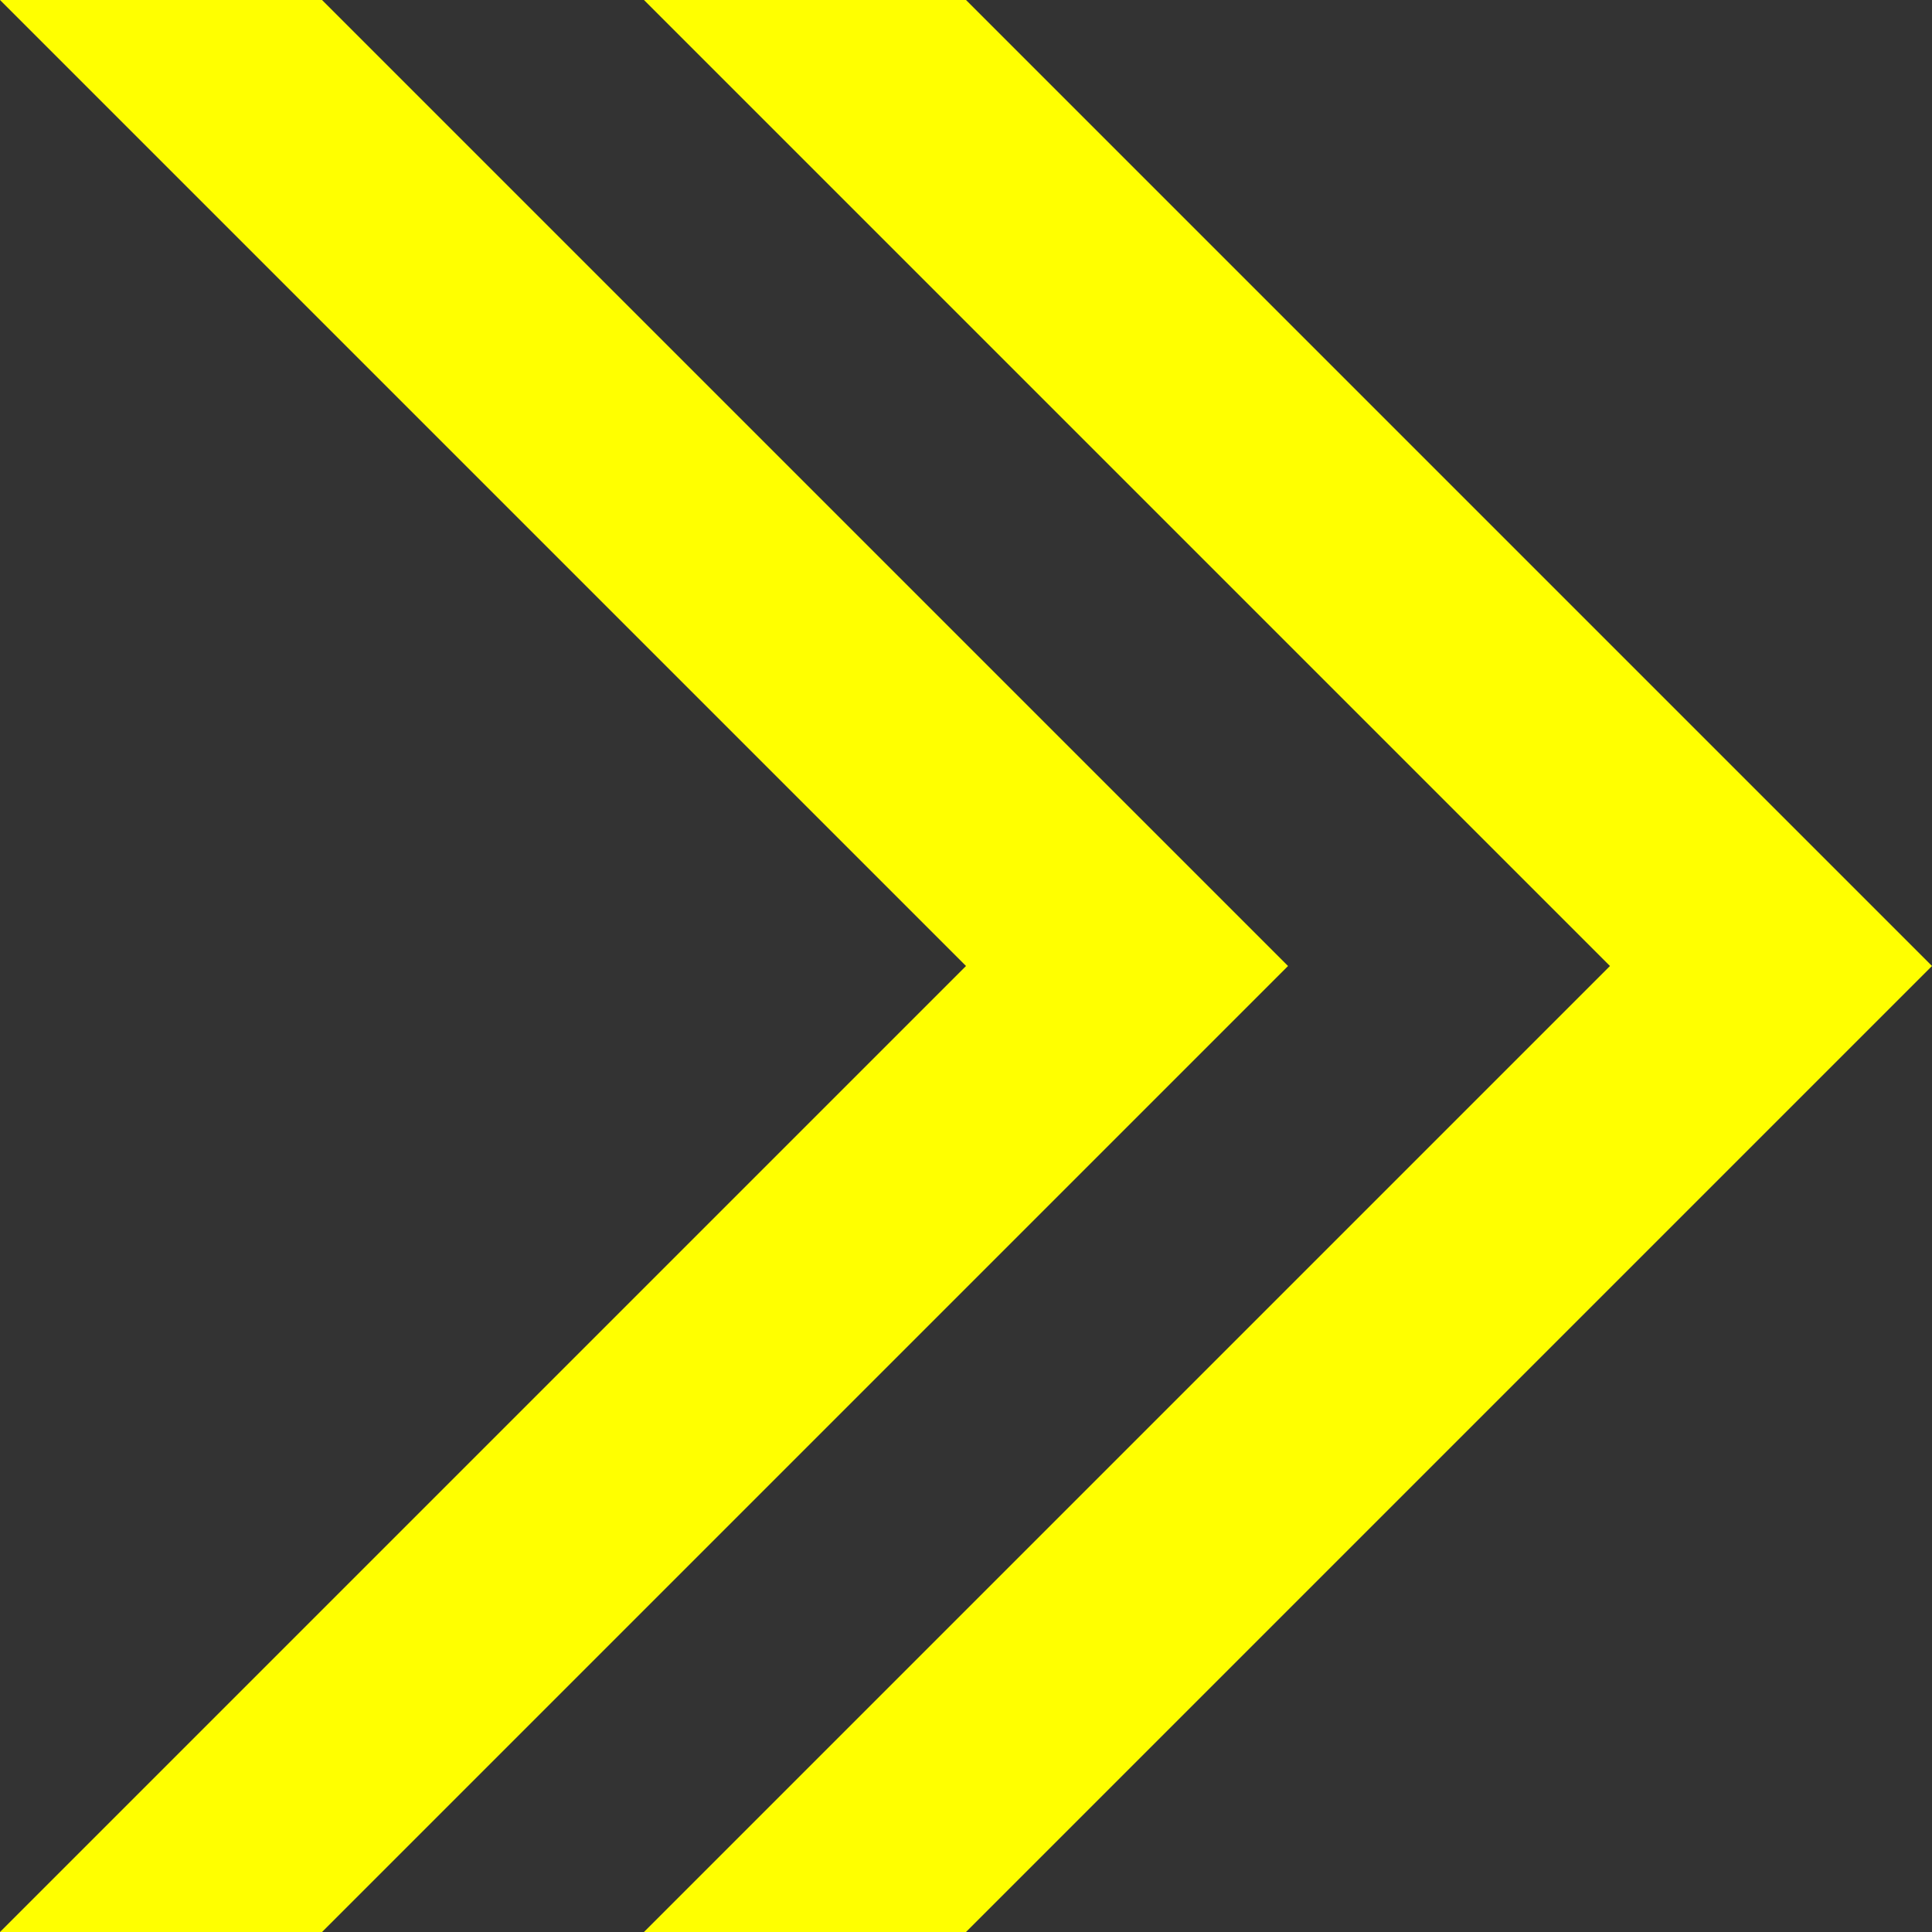 <?xml version="1.0" encoding="UTF-8" standalone="no"?>
<!-- Created with Inkscape (http://www.inkscape.org/) -->

<svg
   width="48"
   height="48"
   viewBox="0 0 12.7 12.7"
   version="1.1"
   id="svg1"
   inkscape:version="1.3 (0e150ed6c4, 2023-07-21)"
   sodipodi:docname="last.svg"
   inkscape:export-filename="last.png"
   inkscape:export-xdpi="96"
   inkscape:export-ydpi="96"
   xmlns:inkscape="http://www.inkscape.org/namespaces/inkscape"
   xmlns:sodipodi="http://sodipodi.sourceforge.net/DTD/sodipodi-0.dtd"
   xmlns="http://www.w3.org/2000/svg"
   xmlns:svg="http://www.w3.org/2000/svg">
  <rect x="0" y="0" width="12.7" height="12.7" fill="#333333" stroke="none"/>
  <sodipodi:namedview
     id="namedview1"
     pagecolor="#505050"
     bordercolor="#ffffff"
     borderopacity="1"
     inkscape:showpageshadow="0"
     inkscape:pageopacity="0"
     inkscape:pagecheckerboard="1"
     inkscape:deskcolor="#505050"
     inkscape:document-units="px"
     showgrid="true"
     inkscape:zoom="5.9666797"
     inkscape:cx="12.988798"
     inkscape:cy="14.413376"
     inkscape:window-width="1440"
     inkscape:window-height="830"
     inkscape:window-x="-6"
     inkscape:window-y="-6"
     inkscape:window-maximized="1"
     inkscape:current-layer="layer1">
    <inkscape:grid
       id="grid1"
       units="px"
       originx="0"
       originy="0"
       spacingx="1.058"
       spacingy="1.058"
       empcolor="#0099e5"
       empopacity="0.302"
       color="#0099e5"
       opacity="0.149"
       empspacing="5"
       dotted="false"
       gridanglex="30"
       gridanglez="30"
       visible="true" />
  </sodipodi:namedview>
  <defs
     id="defs1" />
  <g
     inkscape:label="图层 1"
     inkscape:groupmode="layer"
     id="layer1">
    <path
       style="fill:#ffff00;fill-opacity:1;stroke-width:5.292"
       d="M 2.117,1.6621399e-7 8.467,6.35 2.117,12.7 H -8.9190682e-8 L 6.35,6.35 -8.9190682e-8,1.6621399e-7 Z"
       id="path1"
       sodipodi:nodetypes="ccccccc" />
    <path
       style="fill:#ffff00;fill-opacity:1;stroke-width:5.292"
       d="M 6.35,6.6213989e-8 12.7,6.35 6.35,12.7 H 4.233 l 6.35,-6.35 L 4.233,6.6213989e-8 Z"
       id="path1-1"
       sodipodi:nodetypes="ccccccc" />
  </g>
</svg>
